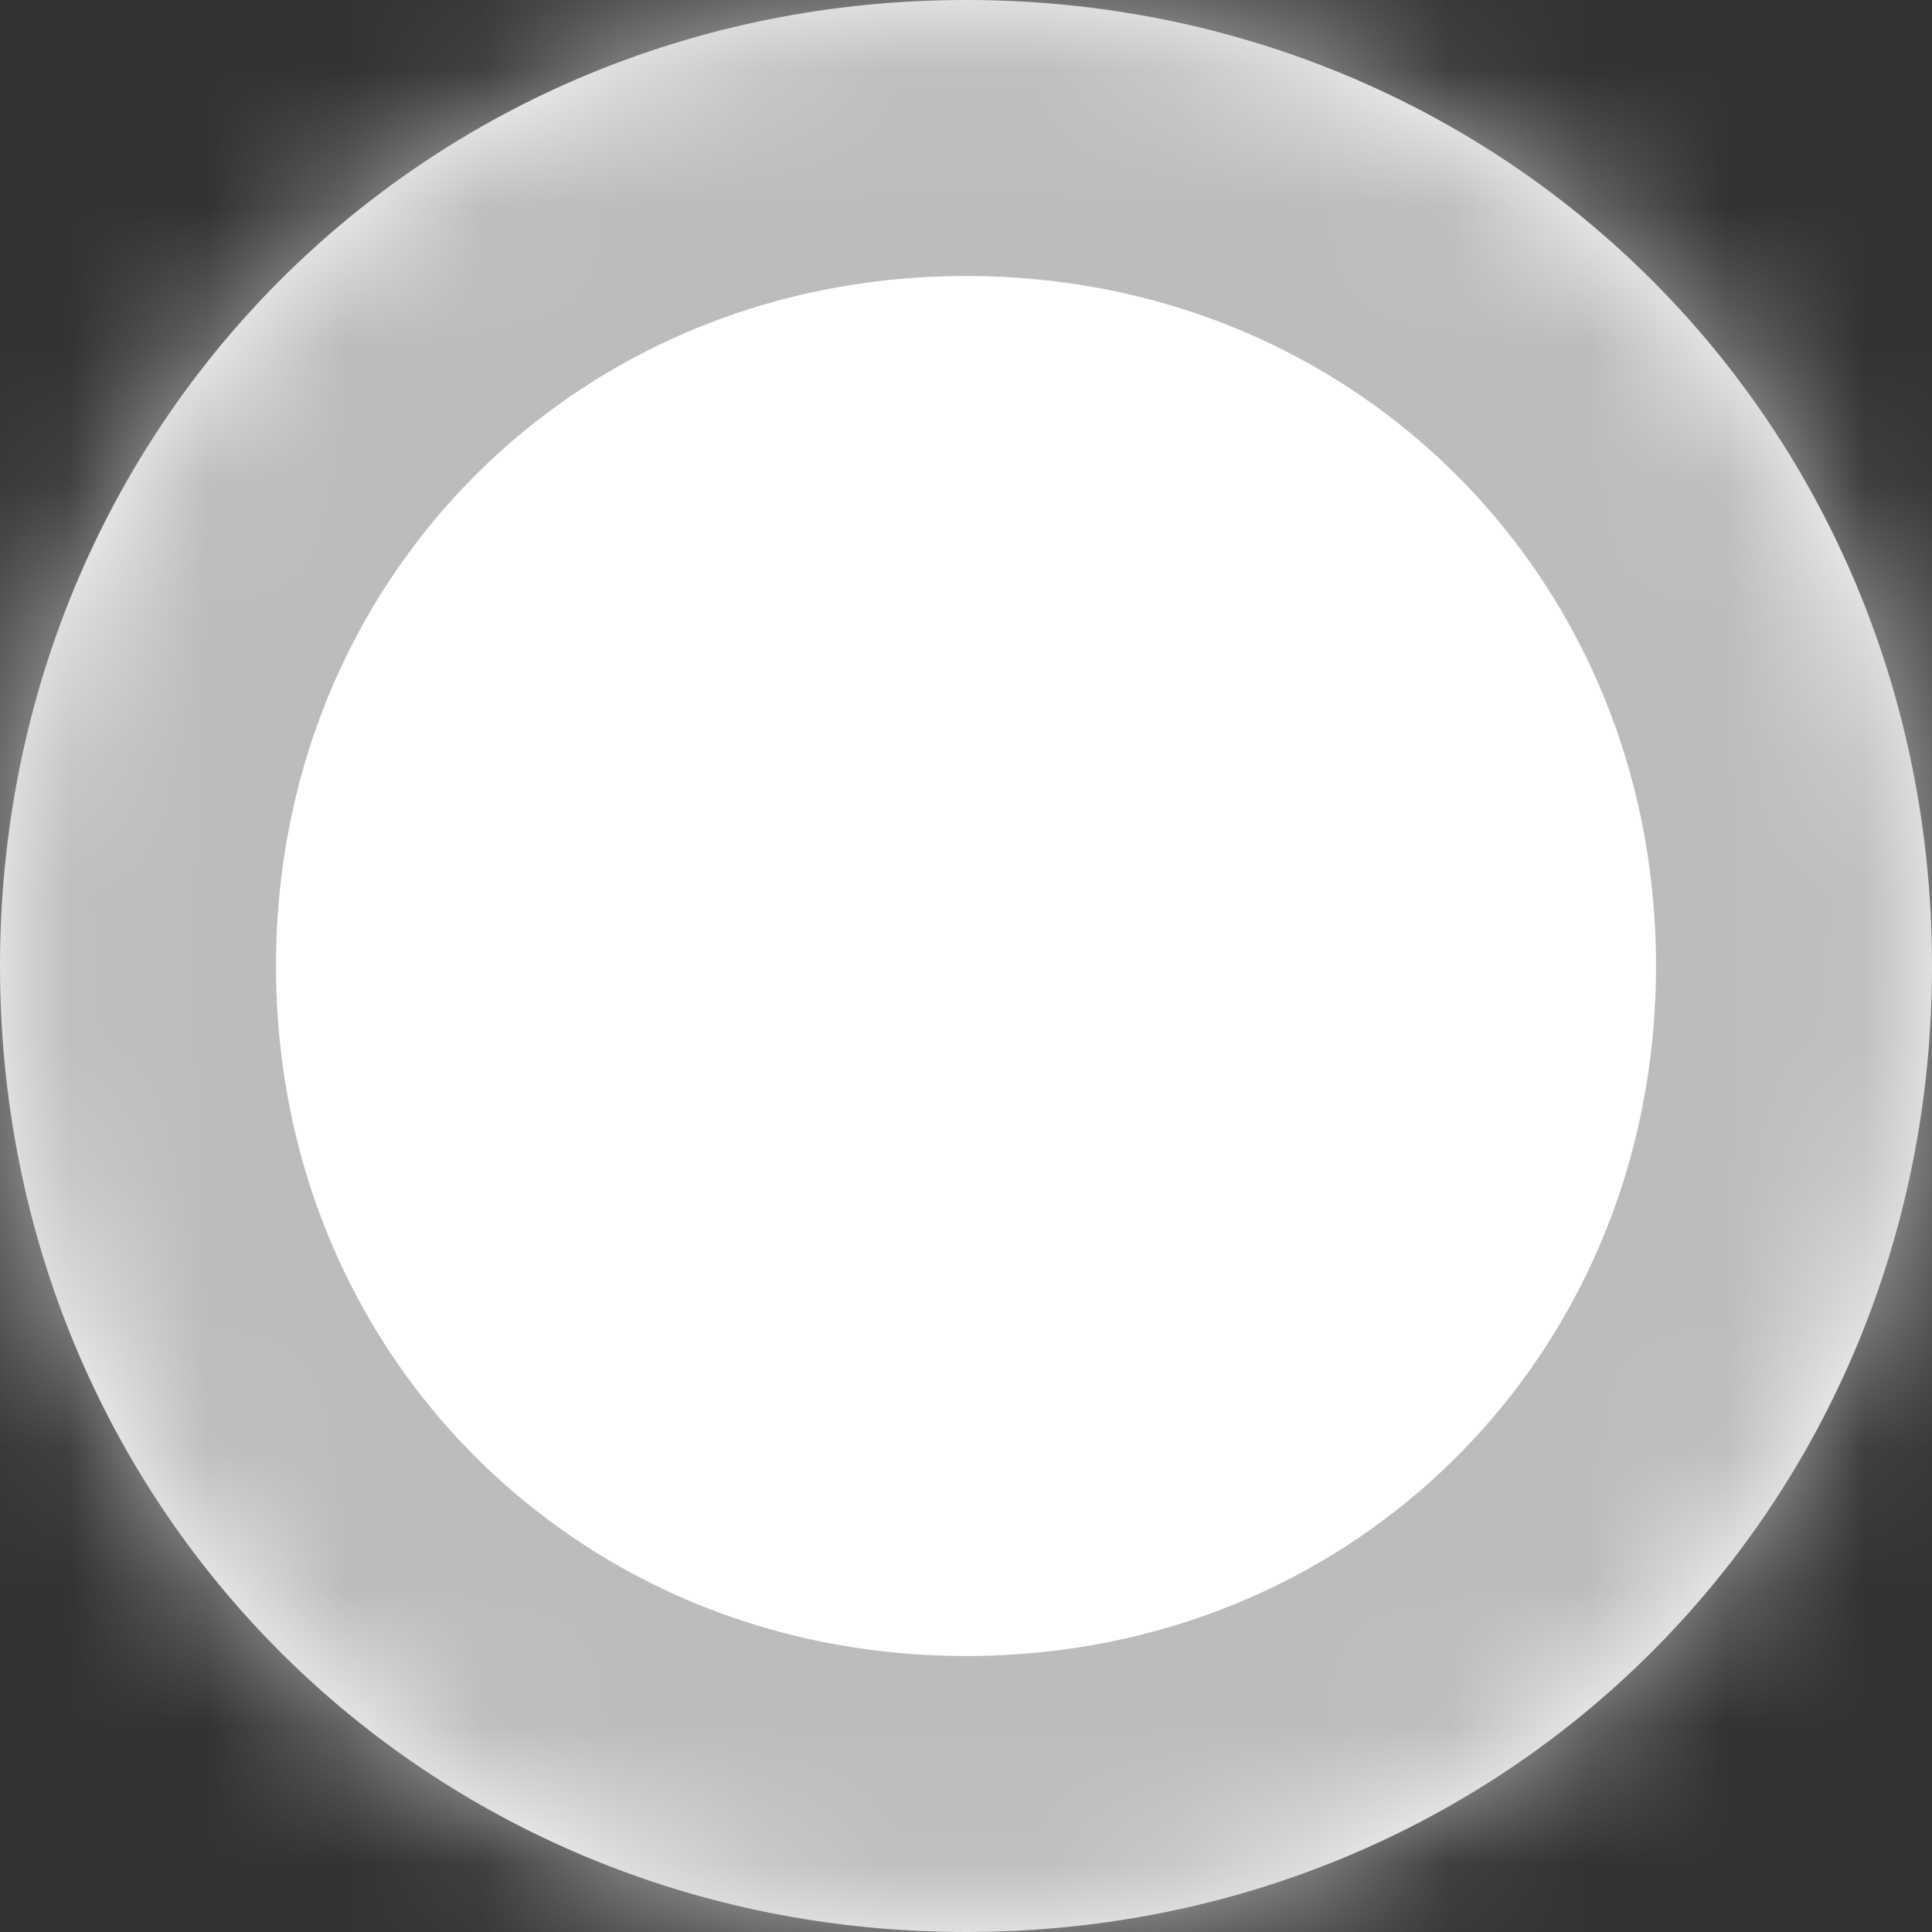 ﻿<?xml version="1.0" encoding="utf-8"?>
<svg version="1.1" xmlns:xlink="http://www.w3.org/1999/xlink" width="14px" height="14px" xmlns="http://www.w3.org/2000/svg">
  <rect width="100%" height="100%" fill="#333333" stroke="none"/>
  <defs>
    <pattern id="BGPattern" patternUnits="userSpaceOnUse" alignment="0 0" imageRepeat="None" />
    <mask fill="white" id="Clip1276">
      <path d="M 0 7  C 0 3.08  3.08 0  7 0  C 10.92 0  14 3.08  14 7  C 14 10.92  10.92 14  7 14  C 3.08 14  0 10.92  0 7  Z " fill-rule="evenodd" />
    </mask>
  </defs>
  <g transform="matrix(1 0 0 1 -491 -2365 )">
    <path d="M 0 7  C 0 3.08  3.08 0  7 0  C 10.92 0  14 3.08  14 7  C 14 10.92  10.92 14  7 14  C 3.08 14  0 10.92  0 7  Z " fill-rule="nonzero" fill="rgba(255, 255, 255, 1)" stroke="none" transform="matrix(1 0 0 1 491 2365 )" class="fill" />
    <path d="M 0 7  C 0 3.08  3.08 0  7 0  C 10.92 0  14 3.08  14 7  C 14 10.92  10.92 14  7 14  C 3.08 14  0 10.92  0 7  Z " stroke-width="4" stroke-dasharray="0" stroke="rgba(188, 188, 188, 1)" fill="none" transform="matrix(1 0 0 1 491 2365 )" class="stroke" mask="url(#Clip1276)" />
  </g>
</svg>